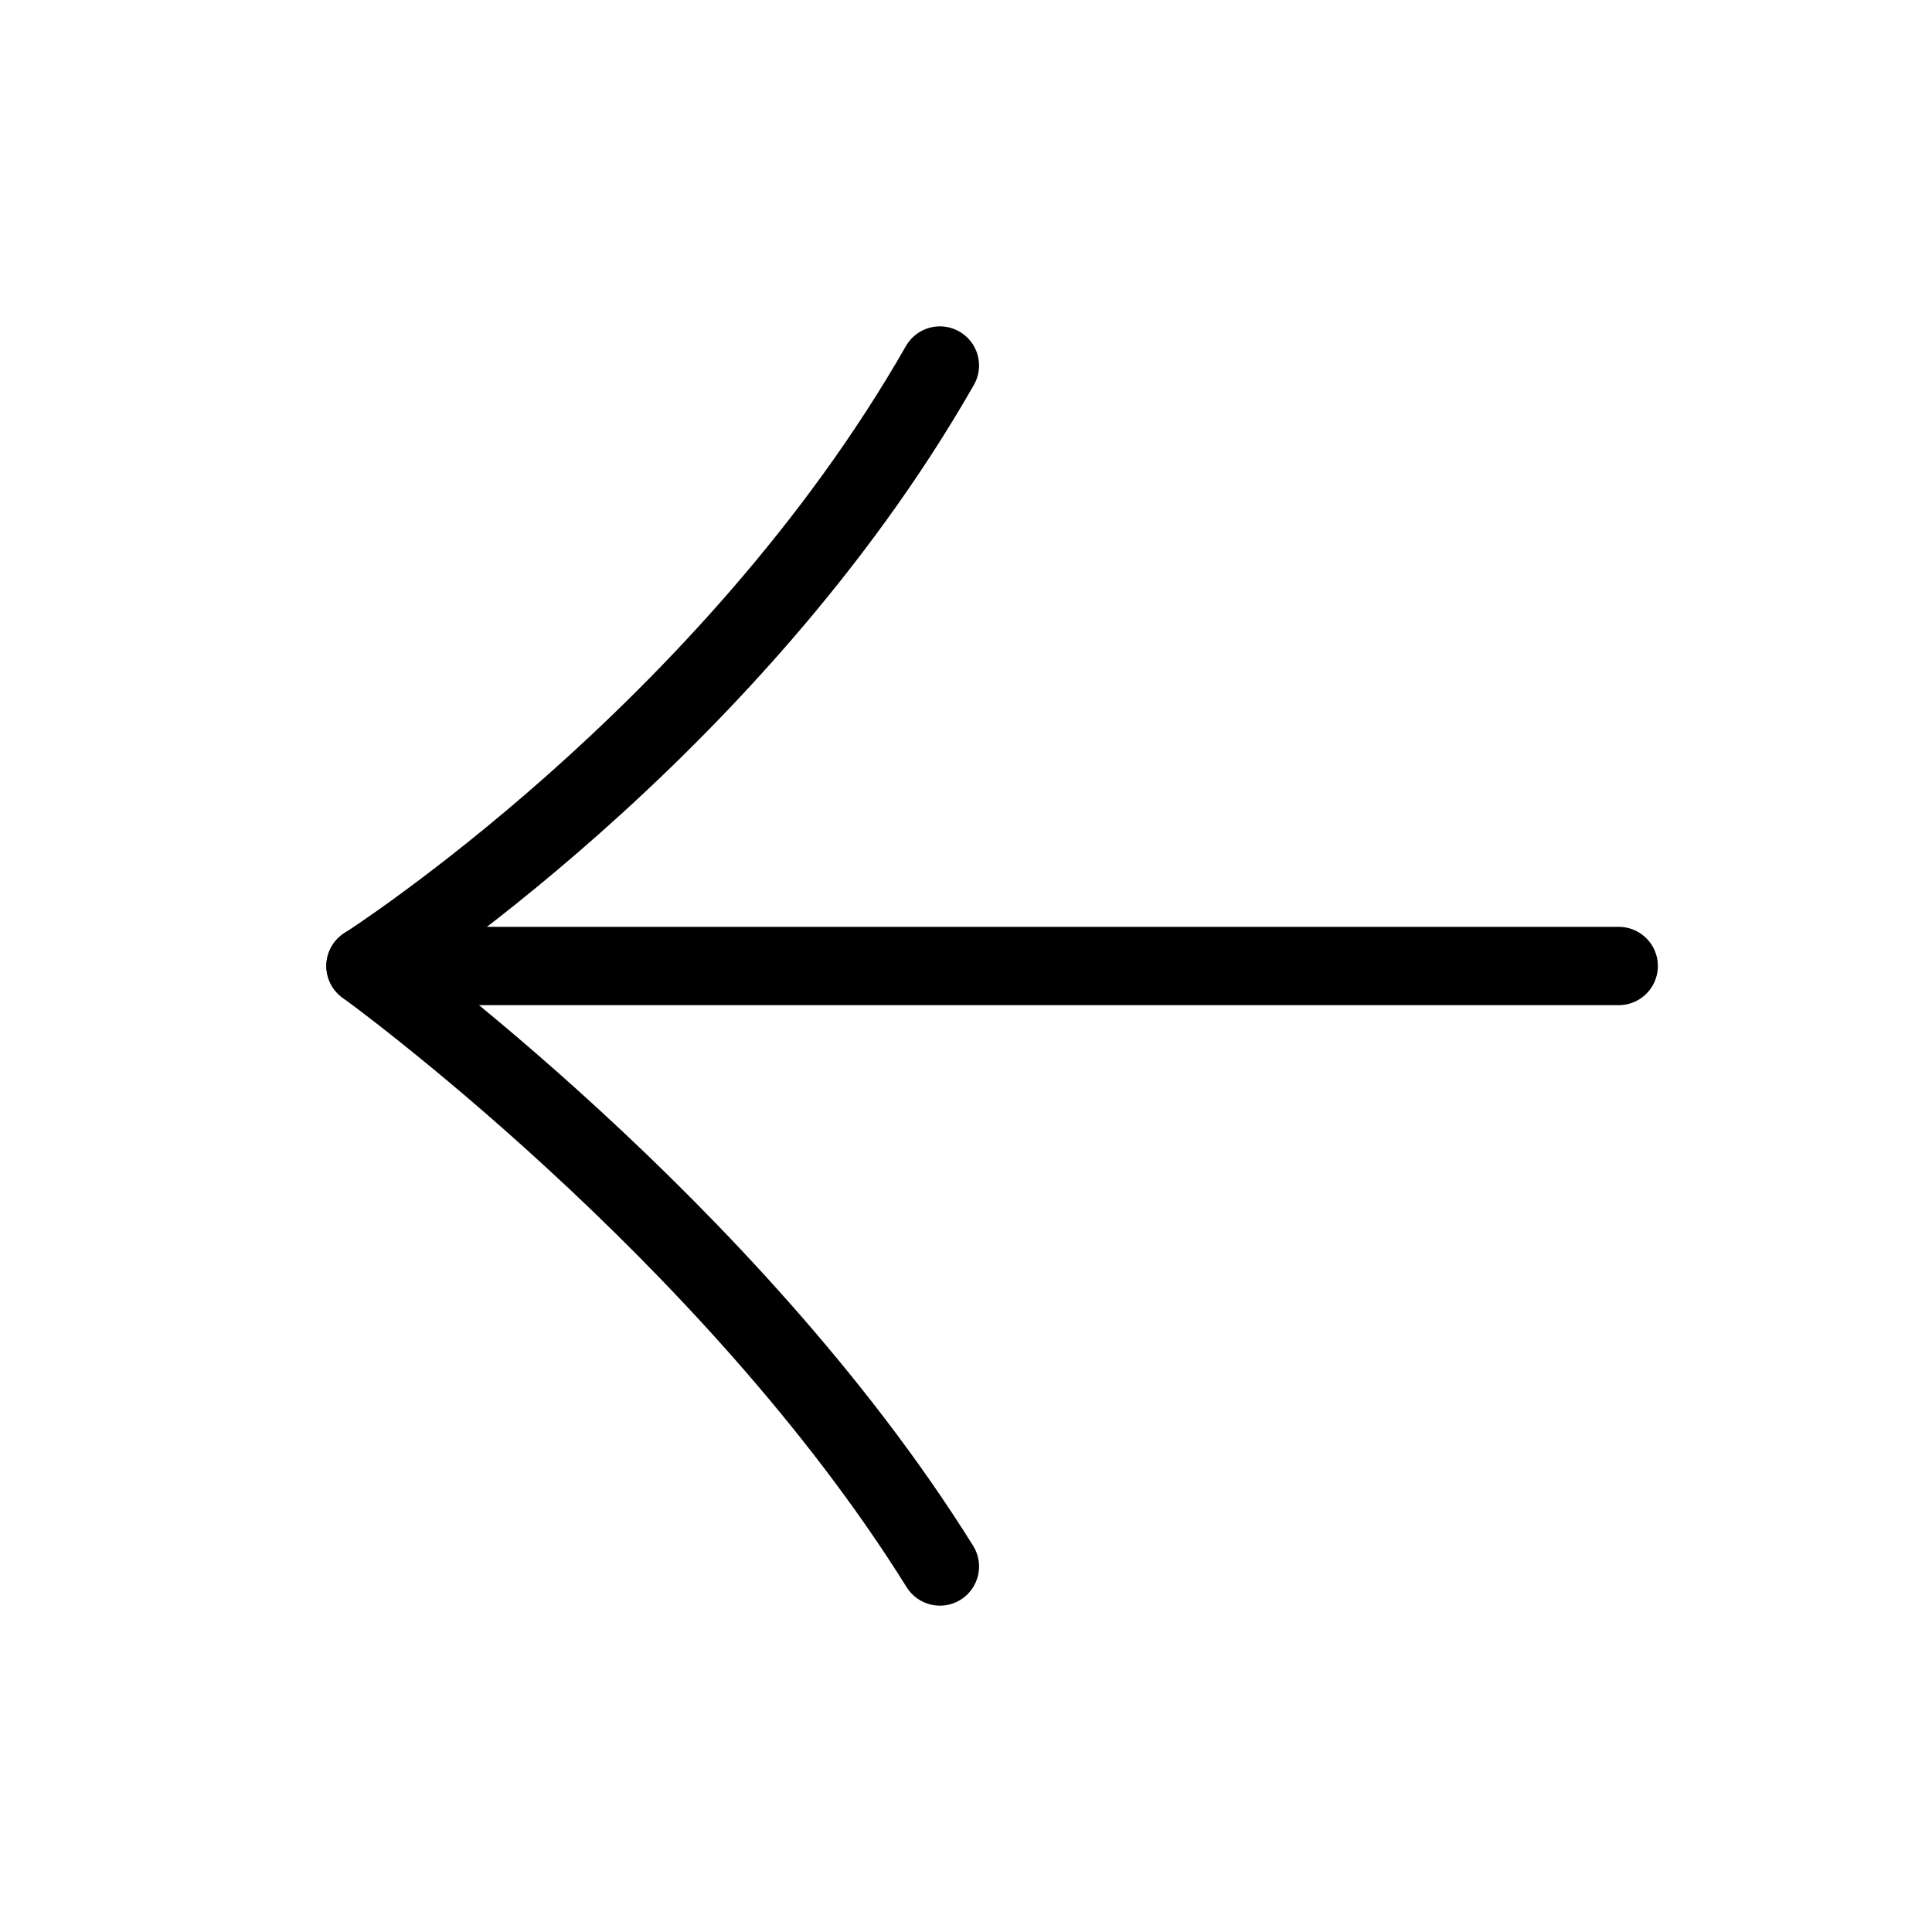 <svg width="37" height="37" viewBox="0 0 37 37" fill="none" xmlns="http://www.w3.org/2000/svg">
<path id="left" d="M18.651 7.372C18.857 7.012 18.732 6.554 18.372 6.349C18.012 6.143 17.554 6.269 17.349 6.628L18.651 7.372ZM7 18.5L6.597 17.868C6.387 18.001 6.258 18.23 6.25 18.478C6.243 18.727 6.359 18.963 6.561 19.108L7 18.5ZM17.363 30.397C17.583 30.748 18.045 30.856 18.397 30.637C18.748 30.418 18.856 29.955 18.637 29.604L17.363 30.397ZM17.349 6.628C15.387 10.063 12.701 12.876 10.49 14.838C9.387 15.816 8.408 16.577 7.707 17.092C7.357 17.35 7.077 17.545 6.885 17.676C6.789 17.741 6.716 17.79 6.667 17.822C6.643 17.838 6.624 17.85 6.613 17.858C6.607 17.861 6.602 17.864 6.6 17.866C6.599 17.867 6.598 17.867 6.597 17.867C6.597 17.868 6.597 17.868 6.597 17.868C6.597 17.868 6.597 17.868 6.597 17.868C6.597 17.868 6.597 17.868 7 18.5C7.403 19.133 7.403 19.133 7.403 19.133C7.403 19.133 7.404 19.132 7.404 19.132C7.404 19.132 7.405 19.132 7.405 19.131C7.407 19.13 7.408 19.129 7.41 19.128C7.414 19.125 7.42 19.122 7.428 19.117C7.442 19.107 7.464 19.093 7.492 19.075C7.547 19.039 7.627 18.985 7.729 18.916C7.935 18.776 8.23 18.57 8.596 18.301C9.327 17.763 10.342 16.974 11.485 15.96C13.766 13.937 16.579 11 18.651 7.372L17.349 6.628ZM7 18.5C6.561 19.108 6.561 19.108 6.561 19.108C6.561 19.108 6.561 19.108 6.561 19.108C6.561 19.108 6.561 19.108 6.562 19.109C6.562 19.109 6.563 19.11 6.564 19.111C6.567 19.113 6.572 19.116 6.578 19.121C6.59 19.13 6.609 19.143 6.634 19.162C6.683 19.198 6.758 19.254 6.855 19.327C7.048 19.473 7.331 19.691 7.683 19.973C8.388 20.537 9.372 21.356 10.479 22.375C12.702 24.419 15.397 27.242 17.363 30.397L18.637 29.604C16.569 26.287 13.765 23.359 11.495 21.271C10.357 20.224 9.347 19.382 8.62 18.801C8.256 18.51 7.963 18.285 7.76 18.131C7.658 18.054 7.579 17.995 7.525 17.955C7.498 17.935 7.477 17.919 7.462 17.909C7.455 17.904 7.45 17.9 7.446 17.897C7.444 17.895 7.442 17.894 7.441 17.894C7.44 17.893 7.44 17.893 7.44 17.893C7.439 17.892 7.439 17.892 7.439 17.892C7.439 17.892 7.439 17.892 7 18.5Z" fill="black"/>
<path id="right" d="M7 18.5C24.481 18.5 30.735 18.5 31 18.5" stroke="black" stroke-width="1.5" stroke-linecap="round"/>
</svg>
